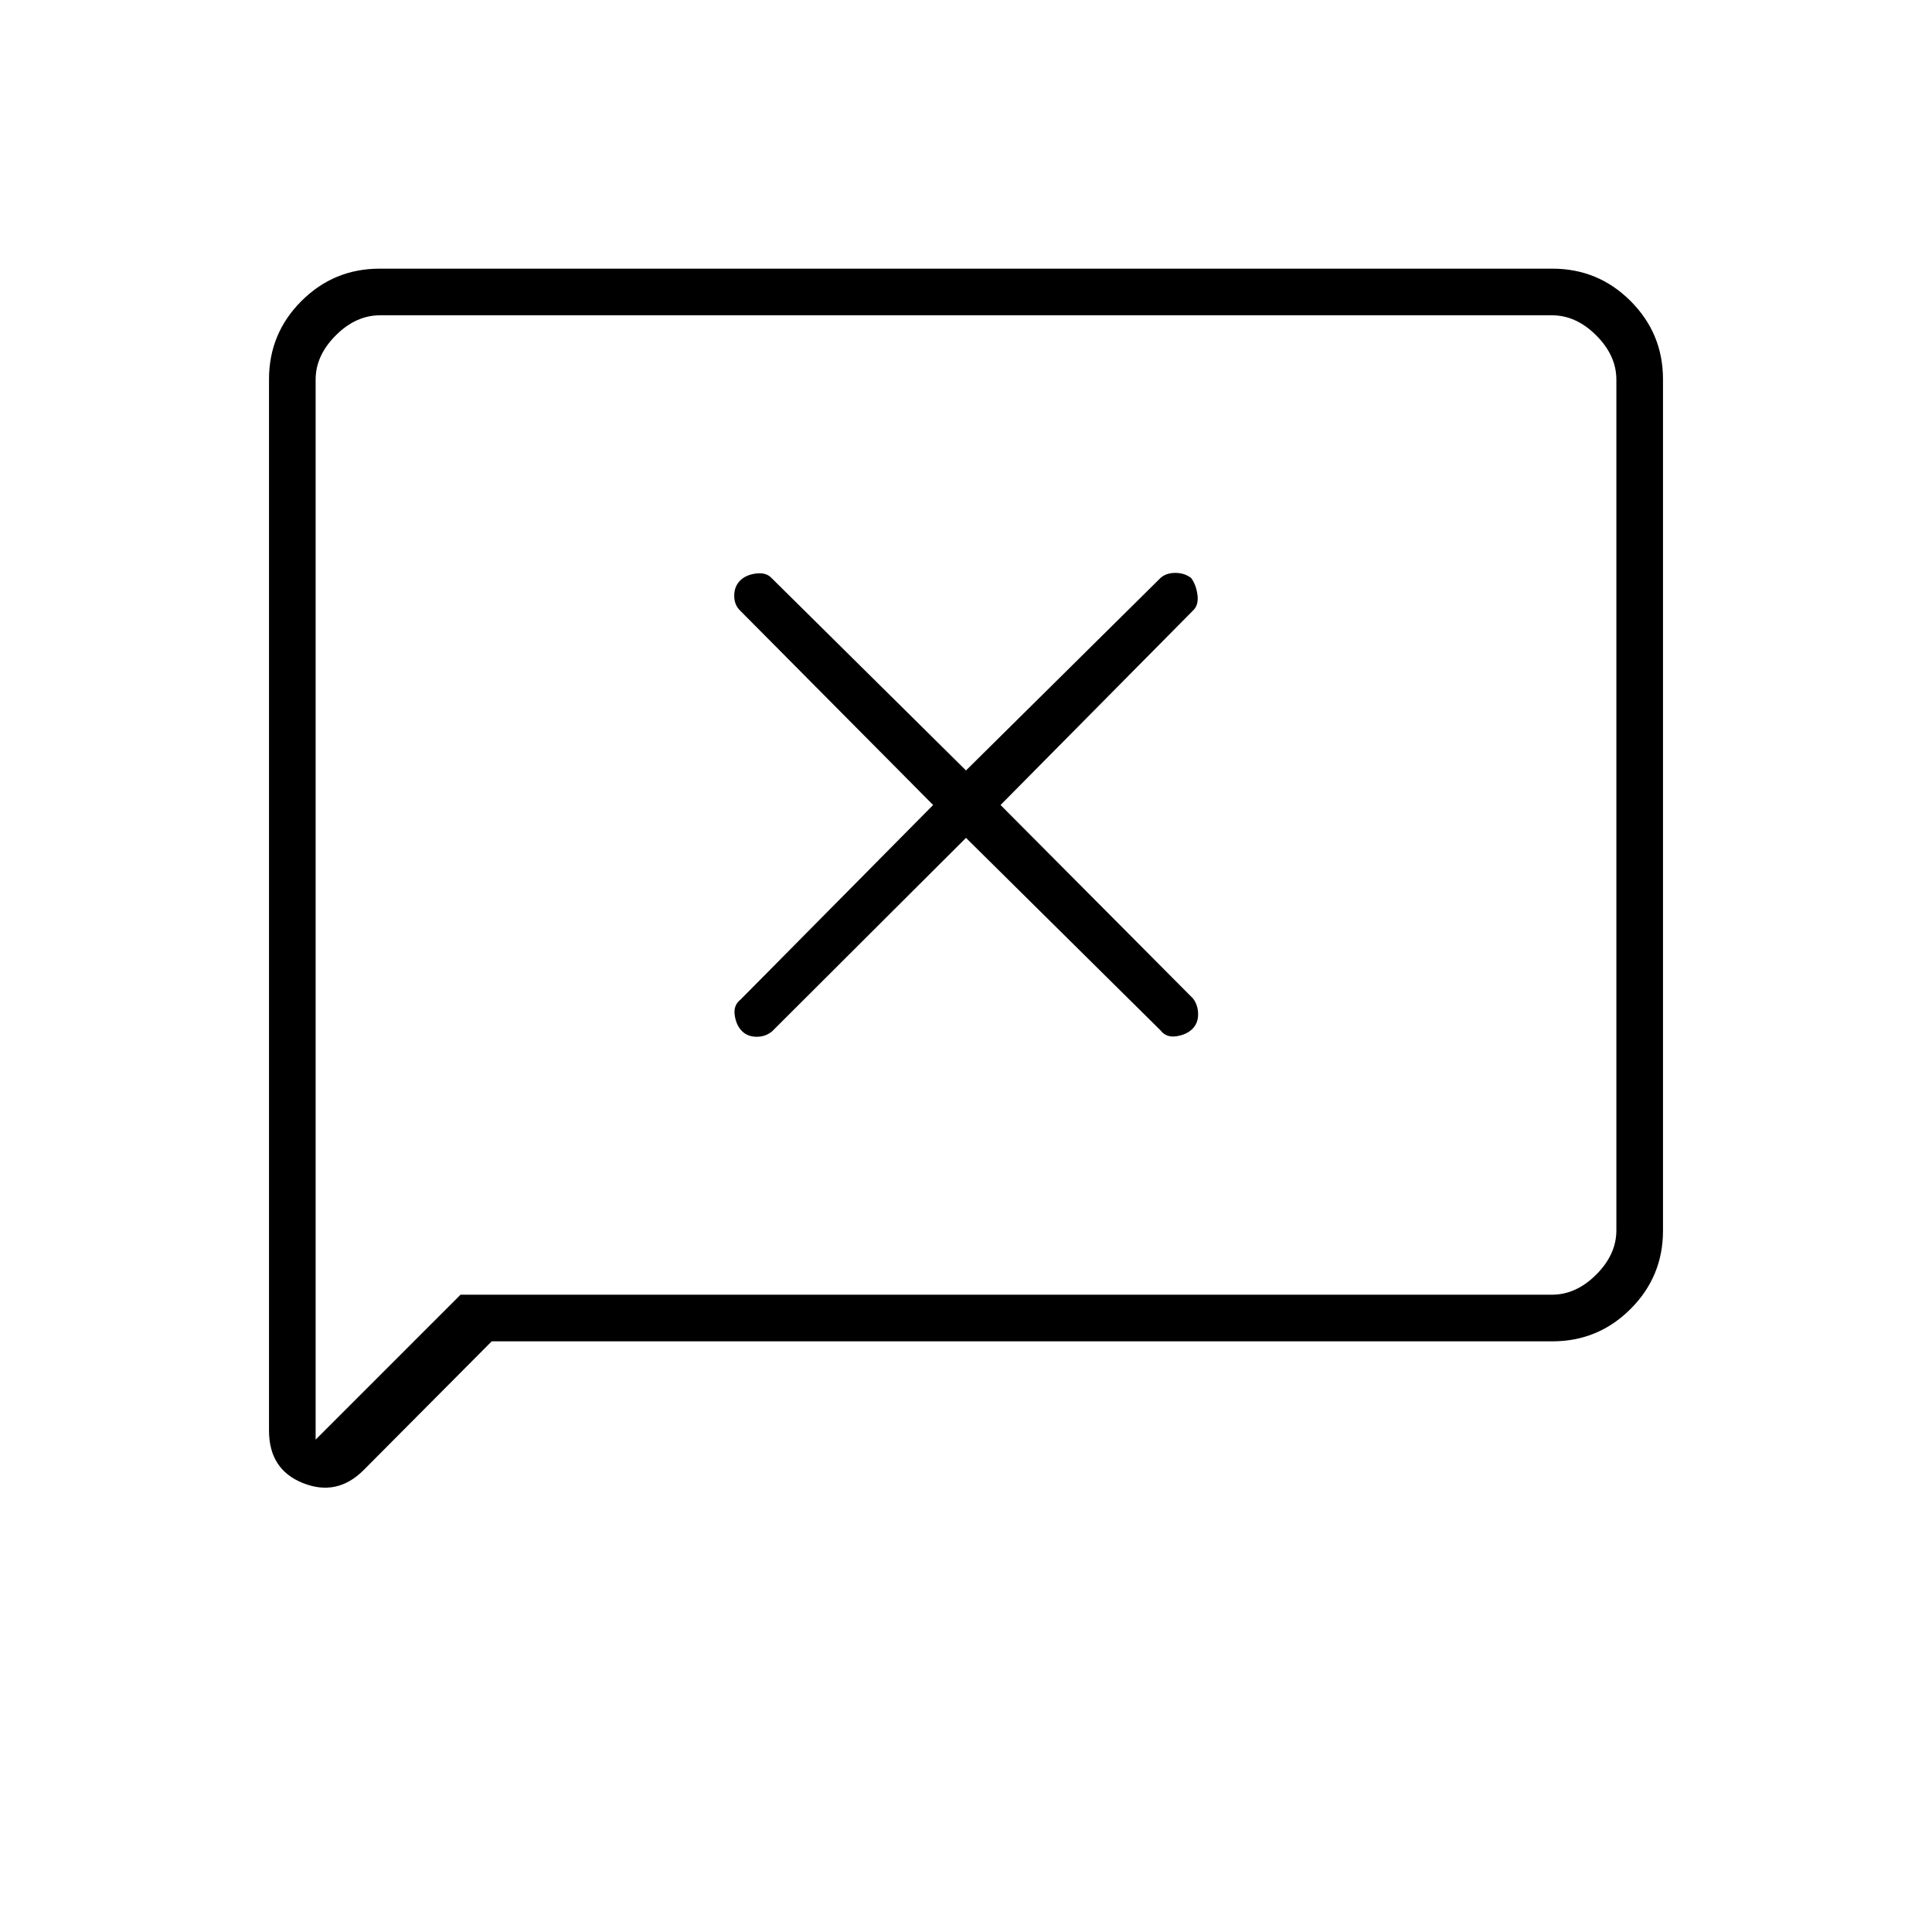 <svg xmlns="http://www.w3.org/2000/svg" height="40" viewBox="0 96 960 960" width="40"><path d="m244.323 762.5-63.656 64q-13.167 13.167-30.084 6.453-16.916-6.713-16.916-26.119V284.493q0-22.801 16.095-38.897 16.096-16.096 38.852-16.096h582.772q22.756 0 38.852 16.096 16.095 16.096 16.095 38.873v423.062q0 22.777-16.095 38.873-16.096 16.096-38.86 16.096H244.323Zm-15.49-23.167h542.334q12 0 22-10t10-22V284.667q0-12-10-22t-22-10H188.833q-12 0-22 10t-10 22v526.666l72-72Zm-72 0V252.667v486.666Zm323.167-227L576.667 608q2.833 3.667 7.833 2.917t7.917-3.584q2.916-2.833 2.916-7.333t-2.5-7.833L497.167 496l95.877-96.877q2.623-2.623 1.956-7.623-.667-5-3.167-8.333-3.333-2.5-7.833-2.5t-7.333 2.5L480 478.833l-96.877-95.877Q380.5 380.333 375.5 381q-5 .667-7.833 3.583-2.834 2.917-2.834 7.417t2.792 7.249L463.667 496 368 592.667q-3.667 2.833-2.917 7.833t3.584 7.833q2.833 2.834 7.333 2.834t7.749-2.792L480 512.333Z"/></svg>